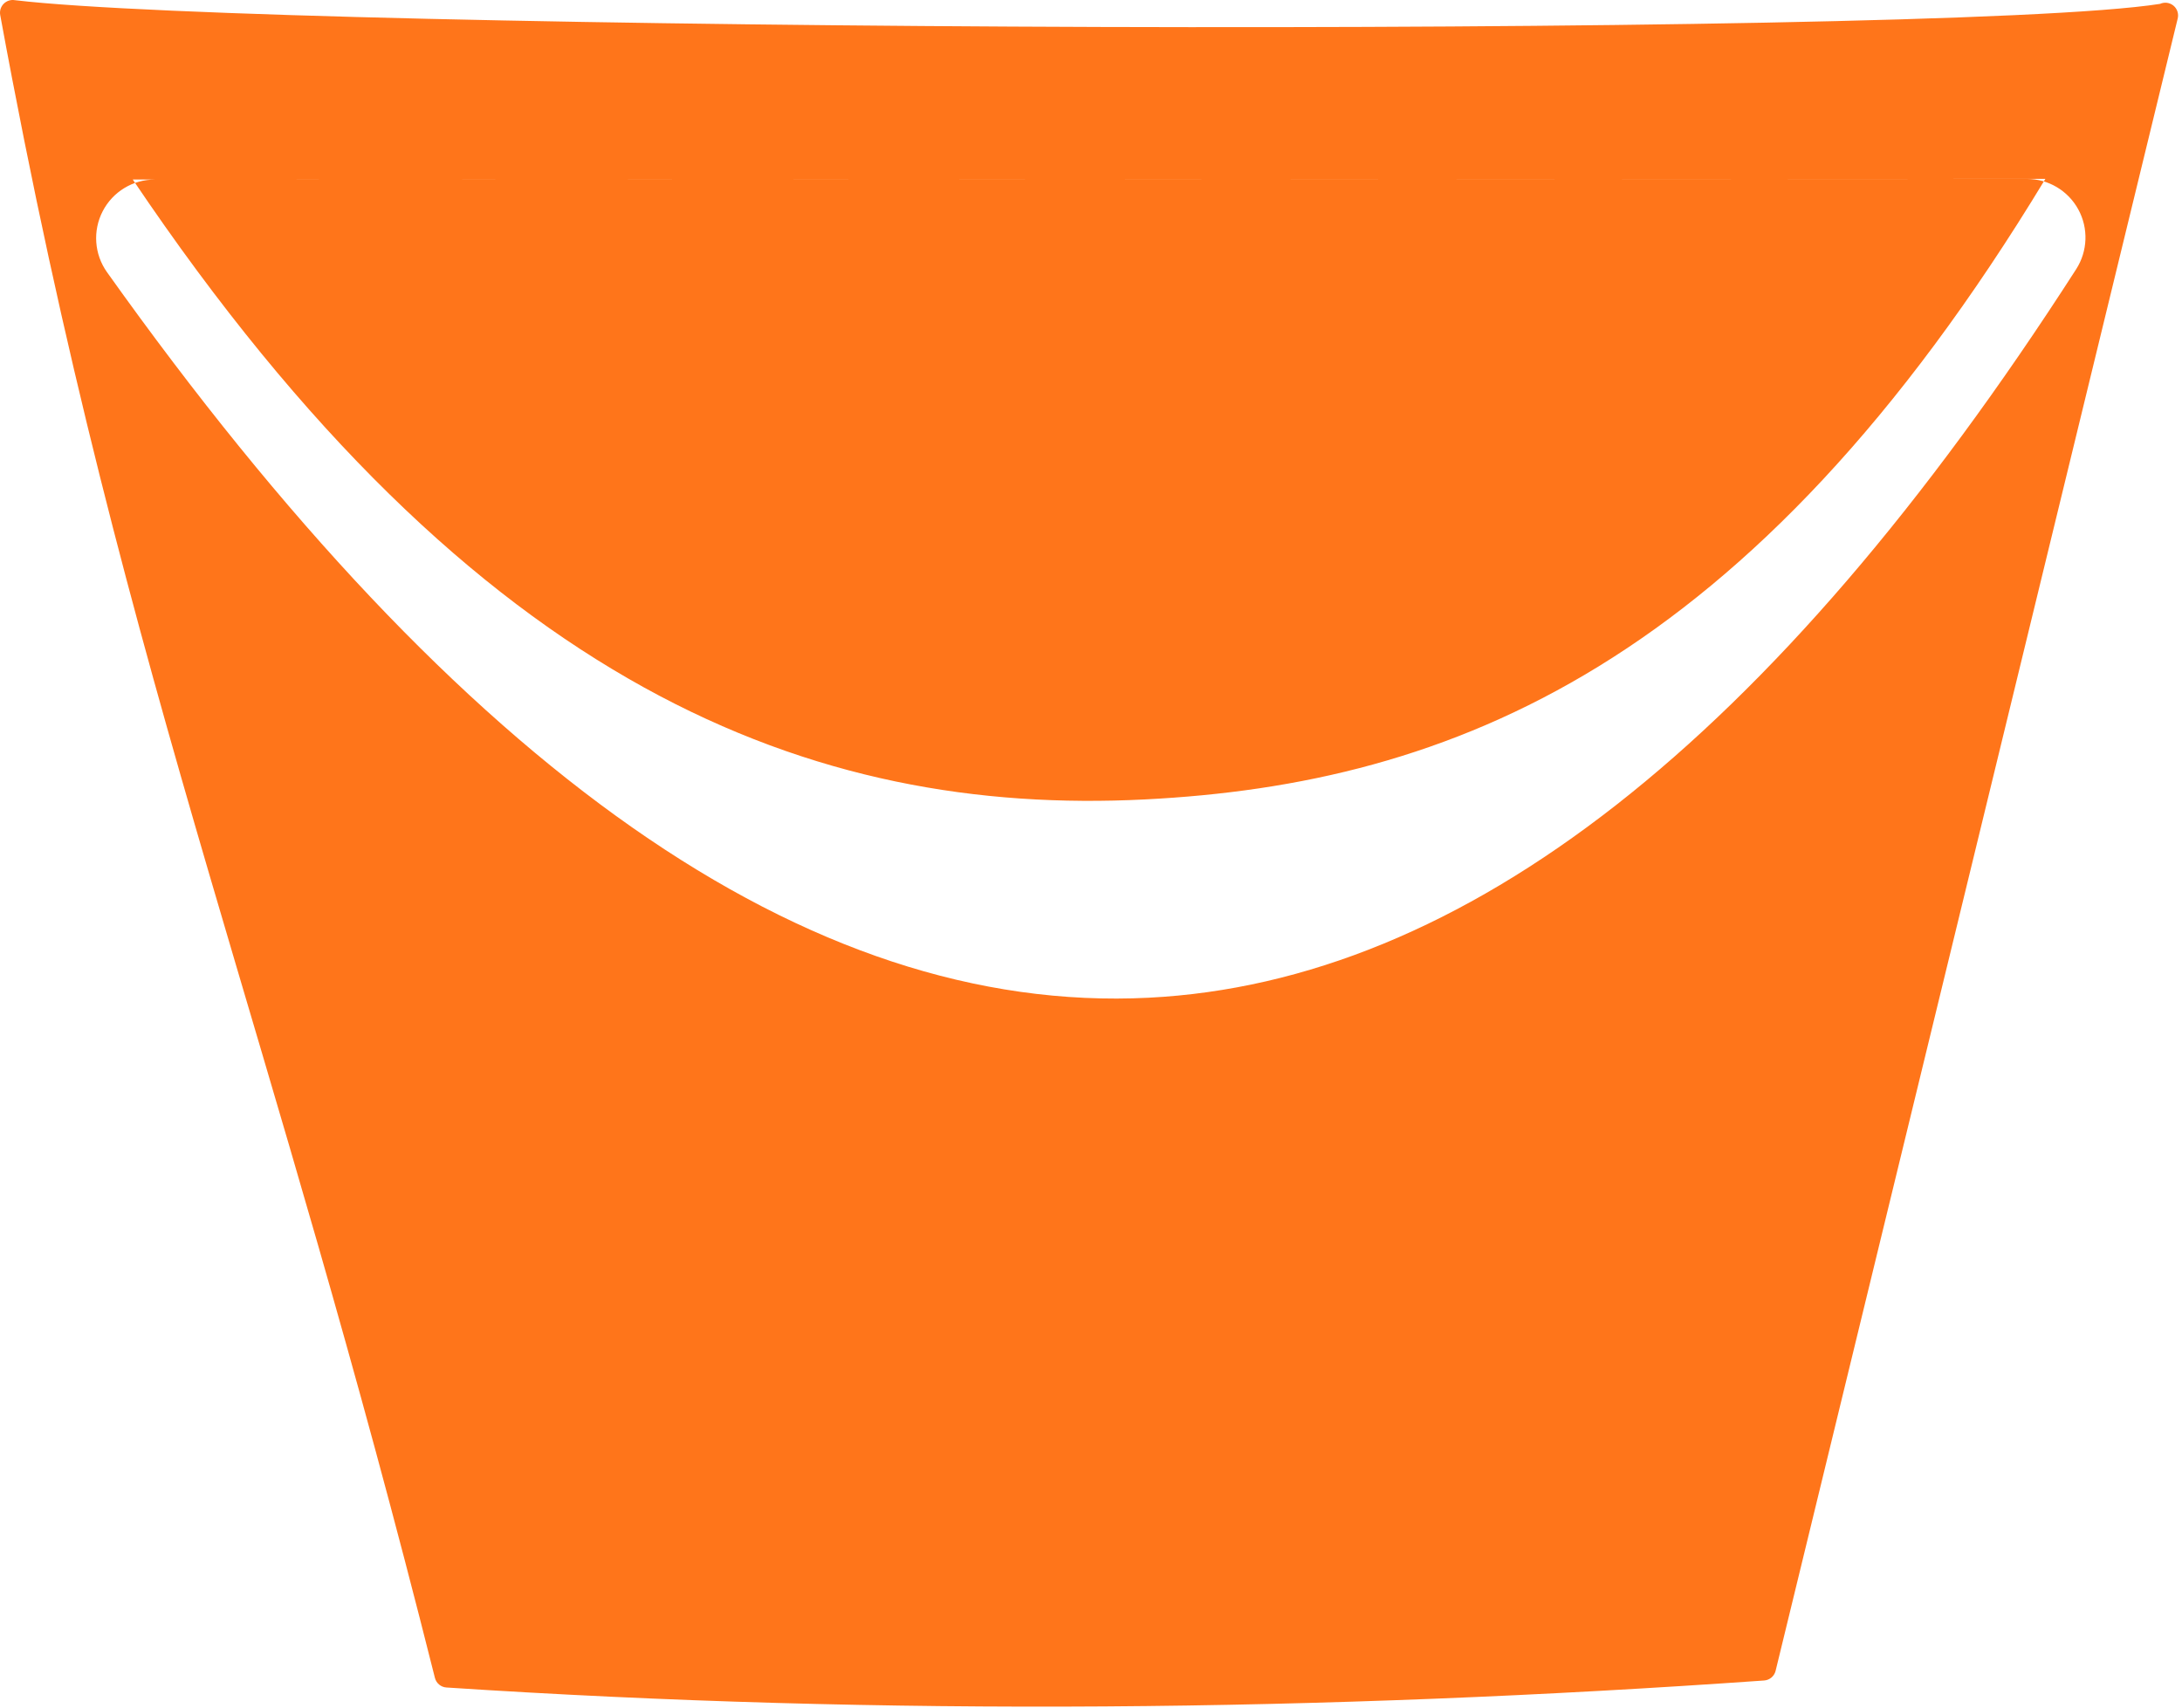 <?xml version="1.0" encoding="UTF-8" standalone="no"?>
<!DOCTYPE svg PUBLIC "-//W3C//DTD SVG 1.1//EN" "http://www.w3.org/Graphics/SVG/1.1/DTD/svg11.dtd">
<svg width="100%" height="100%" viewBox="0 0 465 364" version="1.1" xmlns="http://www.w3.org/2000/svg" xmlns:xlink="http://www.w3.org/1999/xlink" xml:space="preserve" xmlns:serif="http://www.serif.com/" style="fill-rule:evenodd;clip-rule:evenodd;stroke-linejoin:round;stroke-miterlimit:1.414;">
    <g transform="matrix(1,0,0,1,-0,0)">
        <path d="M464.088,3.932C464.333,2.922 463.979,1.86 463.176,1.198C462.373,0.537 461.263,0.392 460.318,0.826C412.095,8.396 58.489,6.642 3.167,0.038C2.294,-0.11 1.404,0.177 0.782,0.807C0.16,1.438 -0.115,2.332 0.045,3.203C13.505,76.608 28.323,130.696 44.59,186.294C59.397,236.904 75.405,288.764 92.684,357.583C92.971,358.726 93.962,359.554 95.138,359.631C188.646,365.77 282.258,364.751 375.951,358.14C377.129,358.057 378.118,357.222 378.397,356.074C384.794,329.785 454.703,42.498 464.088,3.932ZM435.889,38.117C373,142.019 309.047,167.076 244.002,170.371C173.399,173.948 101.508,147.023 28.294,38.26M32.985,38.259C28.309,38.26 24.024,40.871 21.88,45.027C19.735,49.182 20.09,54.187 22.799,57.999C98.085,163.78 172.077,216.314 244.818,212.629C311.746,209.238 377.615,158.253 442.451,57.363C444.918,53.519 445.09,48.634 442.898,44.626C440.707,40.618 436.503,38.126 431.935,38.128C356.148,38.145 110.684,38.231 32.985,38.259Z" style="fill:rgb(255,102,0);fill-opacity:0.898;"/>
    </g>
</svg>
